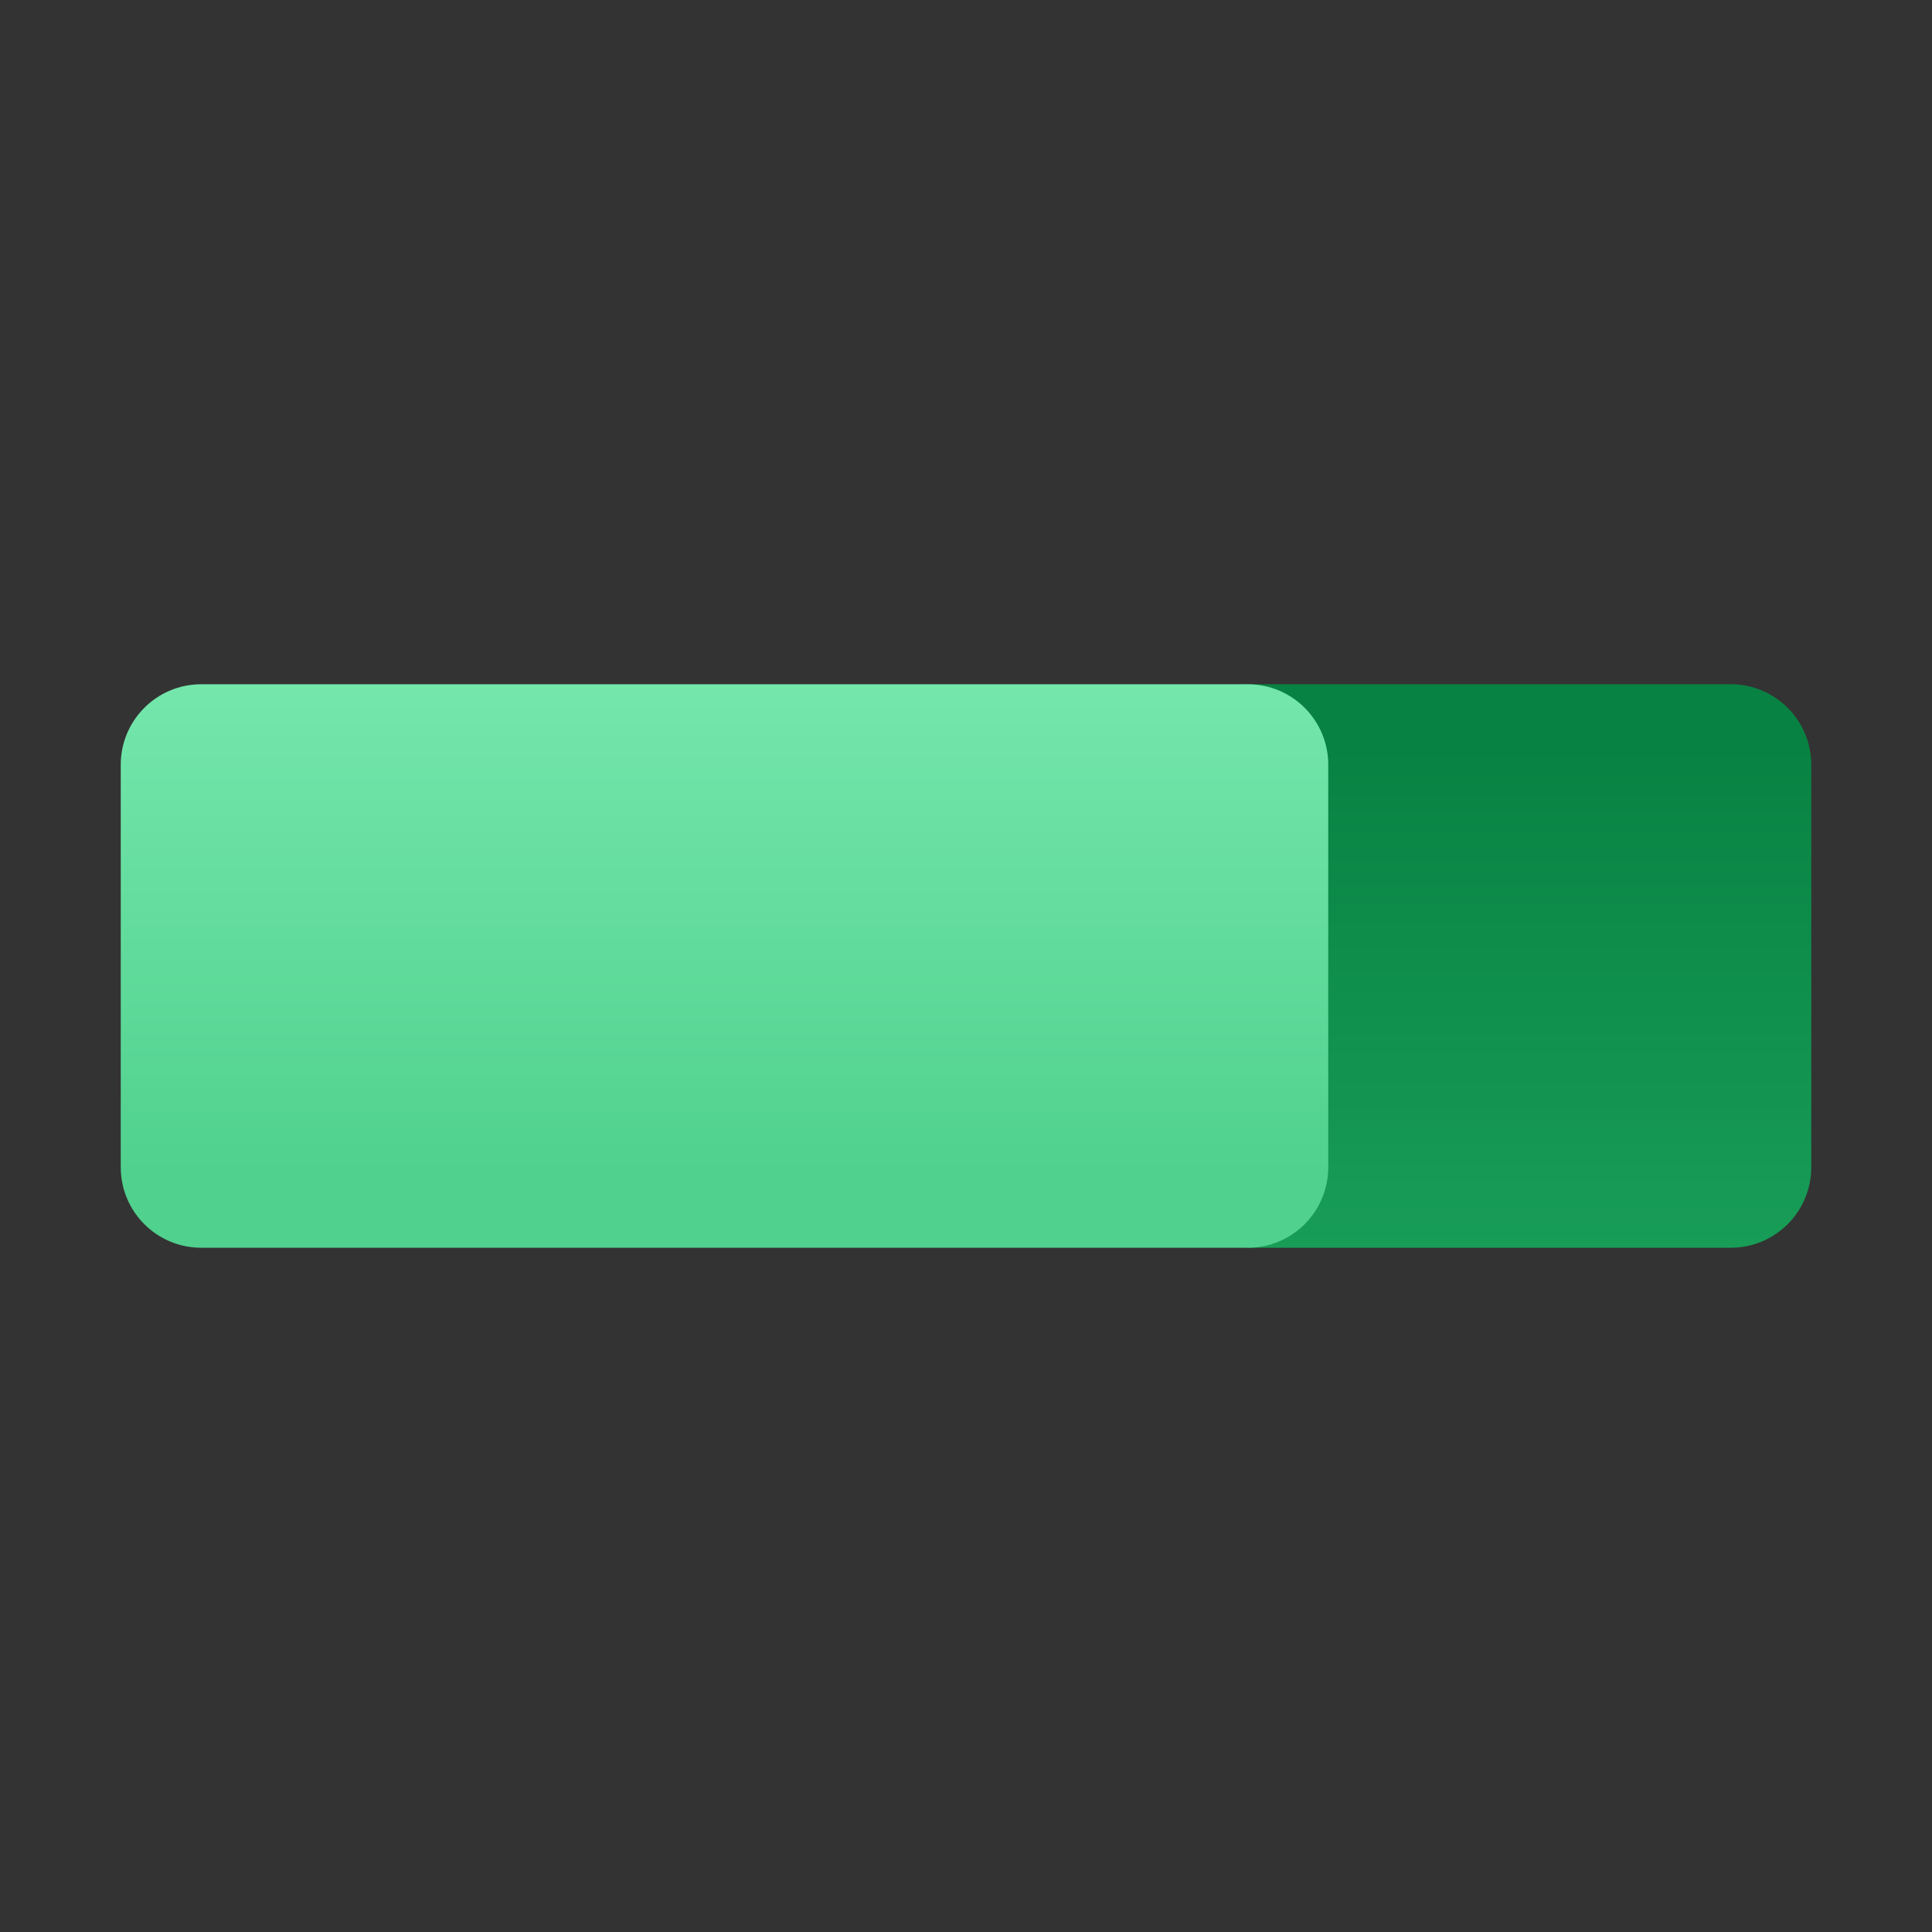 <svg xmlns="http://www.w3.org/2000/svg" viewBox="0 0 48 48"><rect x="0" y="0" width="48" height="48" fill="#333333" stroke="none"/><linearGradient id="djMCx3rp3Svhqqou1ATT0a" x1="38" x2="38" y1="38.323" y2="18.586" gradientUnits="userSpaceOnUse"><stop offset="0" stop-color="#21ad64"/><stop offset="1" stop-color="#088242"/></linearGradient><path fill="url(#djMCx3rp3Svhqqou1ATT0a)" d="M43,31H31V17h12c1.105,0,2,0.895,2,2v10C45,30.105,44.105,31,43,31z"/><linearGradient id="djMCx3rp3Svhqqou1ATT0b" x1="18" x2="18" y1="3.248" y2="29.246" gradientUnits="userSpaceOnUse"><stop offset="0" stop-color="#9dffce"/><stop offset="1" stop-color="#50d18d"/></linearGradient><path fill="url(#djMCx3rp3Svhqqou1ATT0b)" d="M31,31H5c-1.105,0-2-0.895-2-2V19c0-1.105,0.895-2,2-2h26c1.105,0,2,0.895,2,2v10	C33,30.105,32.105,31,31,31z"/></svg>